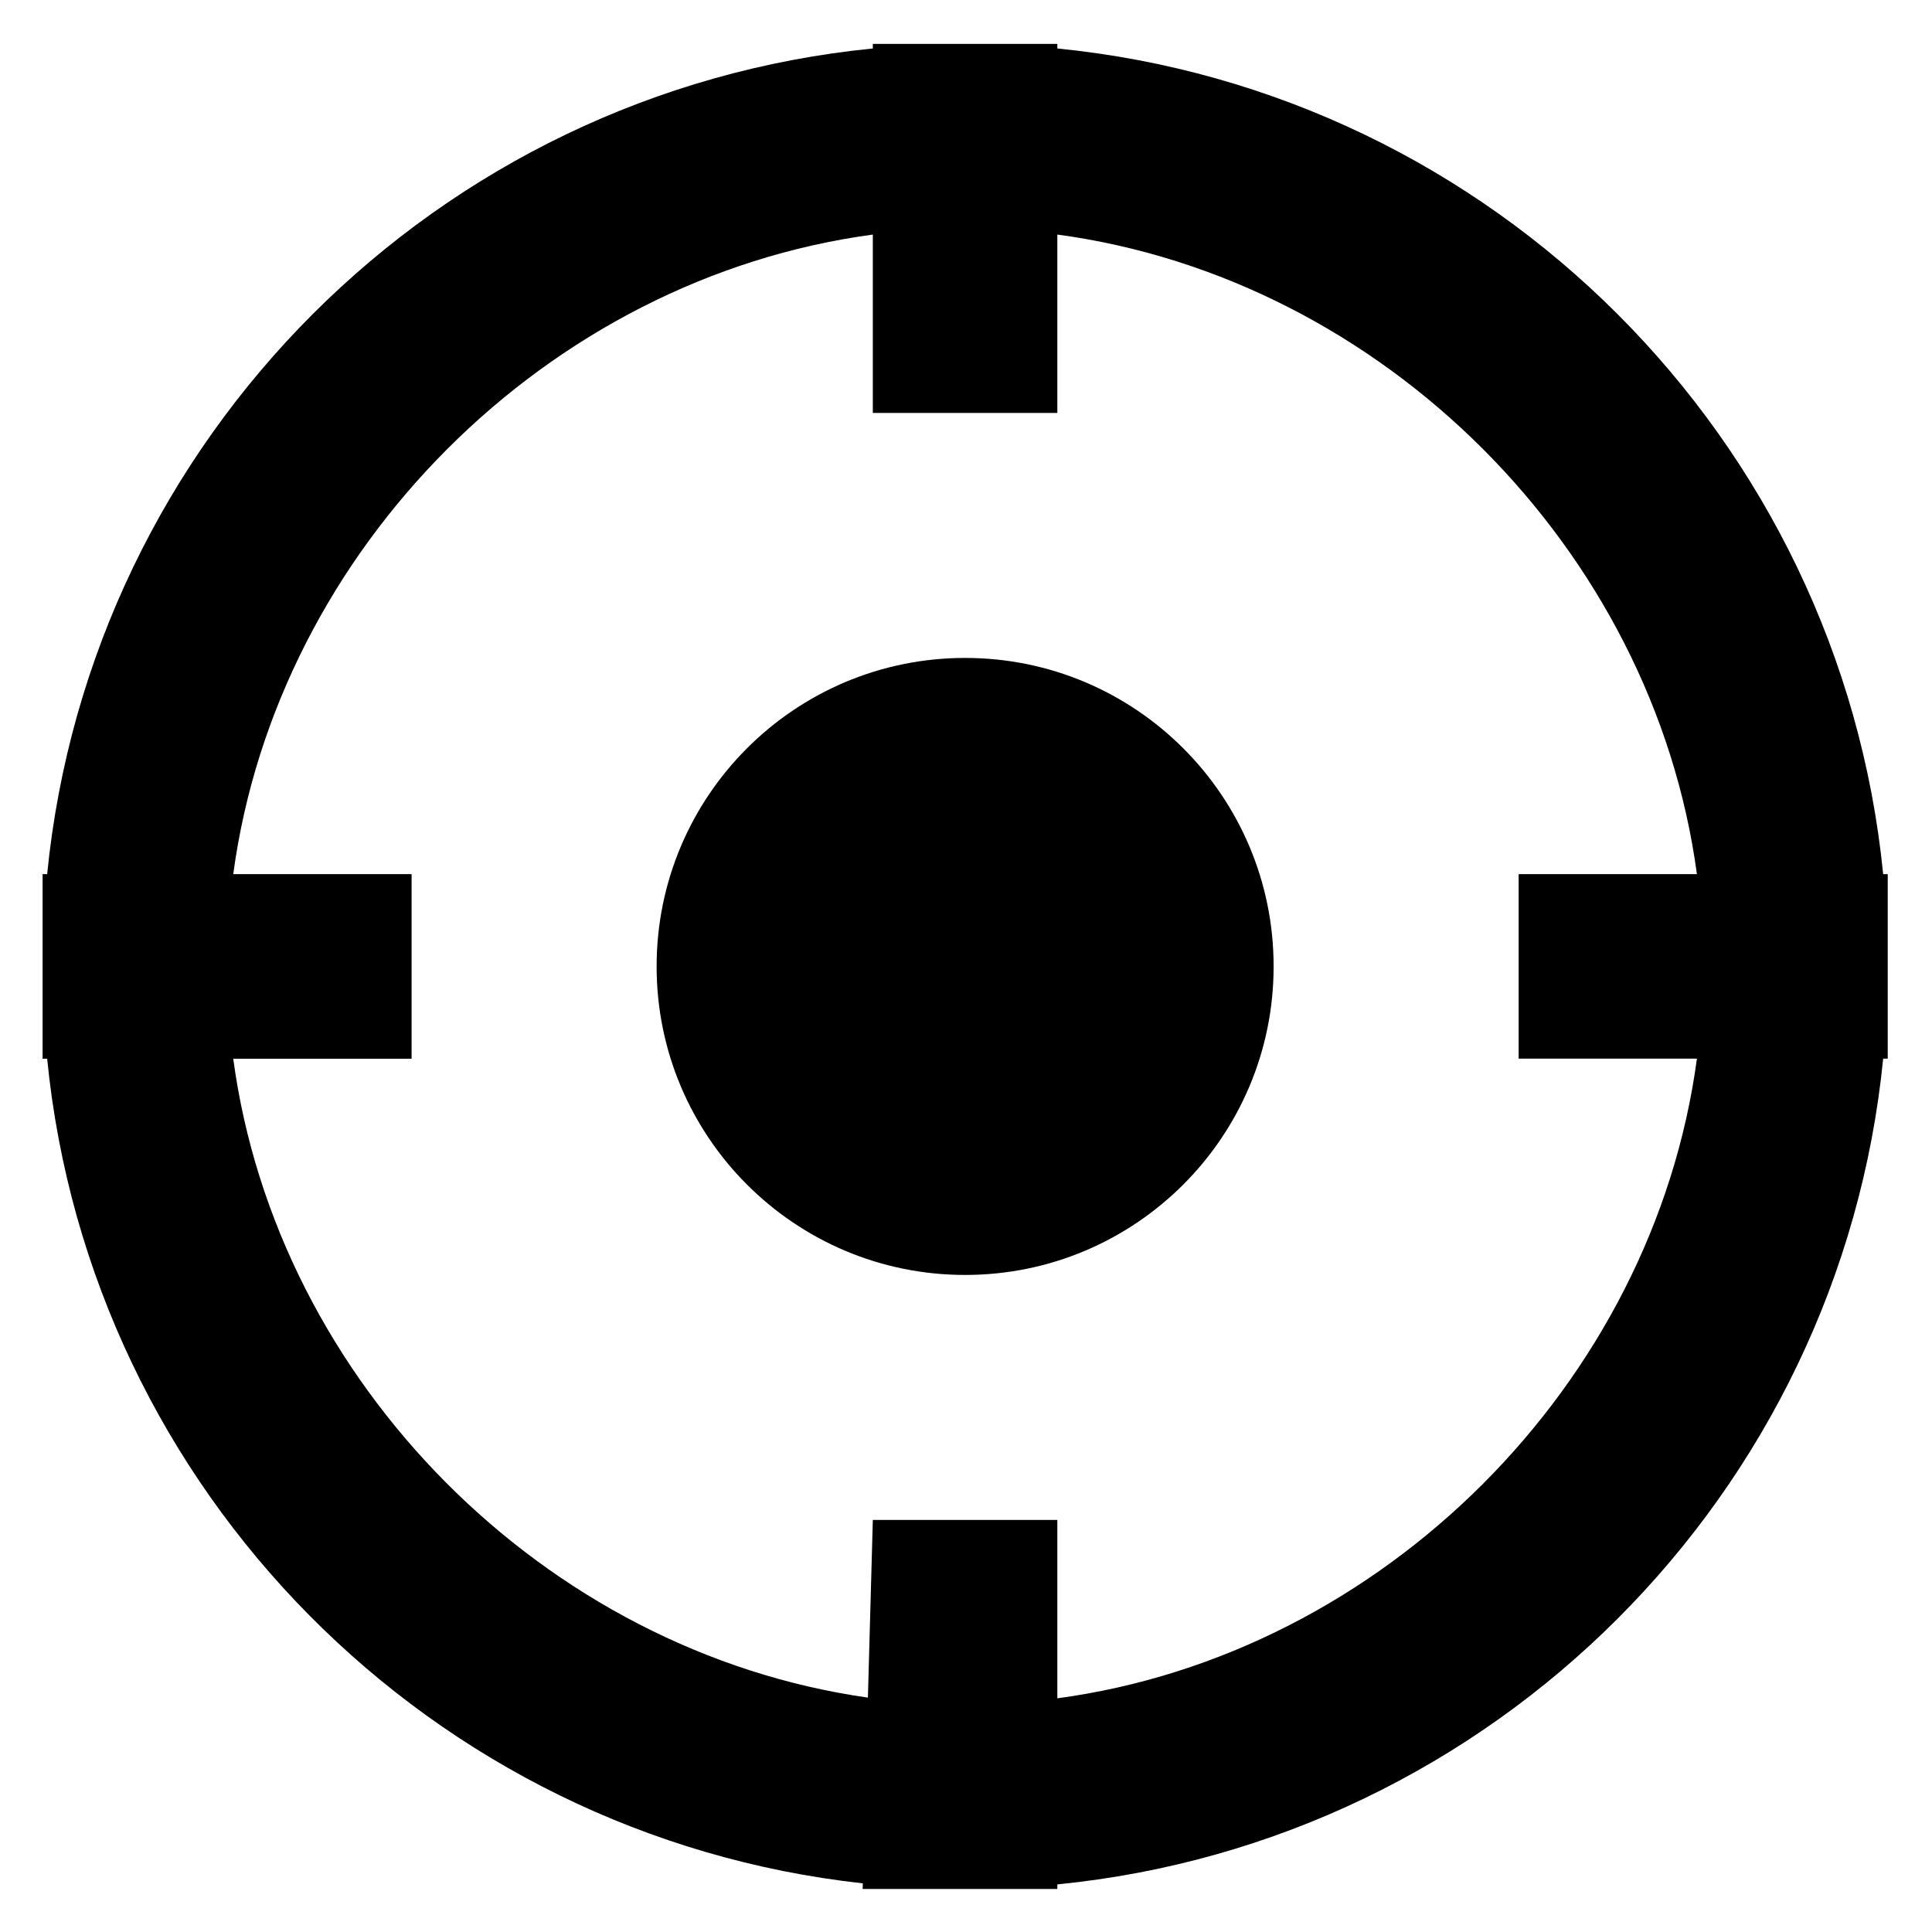 <?xml version="1.0" encoding="UTF-8"?>
<svg width="22px" height="22px" viewBox="0 0 22 22" version="1.1" xmlns="http://www.w3.org/2000/svg" xmlns:xlink="http://www.w3.org/1999/xlink">
    <title>icon/当前定位/未选中</title>
    <g id="实习地图-图层切换" stroke="none" stroke-width="1" fill="none" fill-rule="evenodd">
        <g transform="translate(-25, -514)" fill="#000000" fill-rule="nonzero" id="编组-2">
            <g transform="translate(12, 445)">
                <g id="编组-7" transform="translate(0, 56)">
                    <g id="编组" transform="translate(12, 12)">
                        <rect id="矩形" opacity="0" x="0" y="0" width="24" height="24"></rect>
                        <path d="M22.444,10.954 C21.951,5.991 18.004,2.044 13.04,1.552 L13.04,1.5 L10.939,1.5 L10.939,1.552 C5.976,2.044 2.029,5.991 1.537,10.954 L1.485,10.954 L1.485,13.056 L1.537,13.056 C2.025,17.98 5.915,21.905 10.825,22.446 L10.823,22.51 L13.04,22.51 L13.04,22.458 C18.004,21.966 21.951,18.019 22.444,13.055 L22.496,13.055 L22.496,10.954 L22.444,10.954 L22.444,10.954 Z M20.323,13.056 C19.825,16.76 16.744,19.841 13.04,20.339 L13.04,18.308 L10.939,18.308 L10.883,20.331 C7.204,19.809 4.152,16.741 3.656,13.056 L5.687,13.056 L5.687,10.954 L3.656,10.954 C4.155,7.25 7.235,4.17 10.939,3.671 L10.939,5.702 L13.04,5.702 L13.04,3.671 C16.744,4.169 19.825,7.25 20.323,10.954 L18.293,10.954 L18.293,13.055 L20.323,13.055 L20.323,13.056 Z M11.99,8.492 C10.05,8.492 8.477,10.065 8.477,12.005 C8.477,13.945 10.05,15.518 11.99,15.518 C13.93,15.518 15.503,13.945 15.503,12.005 C15.503,10.065 13.93,8.492 11.99,8.492 Z" id="形状"></path>
                    </g>
                </g>
            </g>
        </g>
    </g>
</svg>